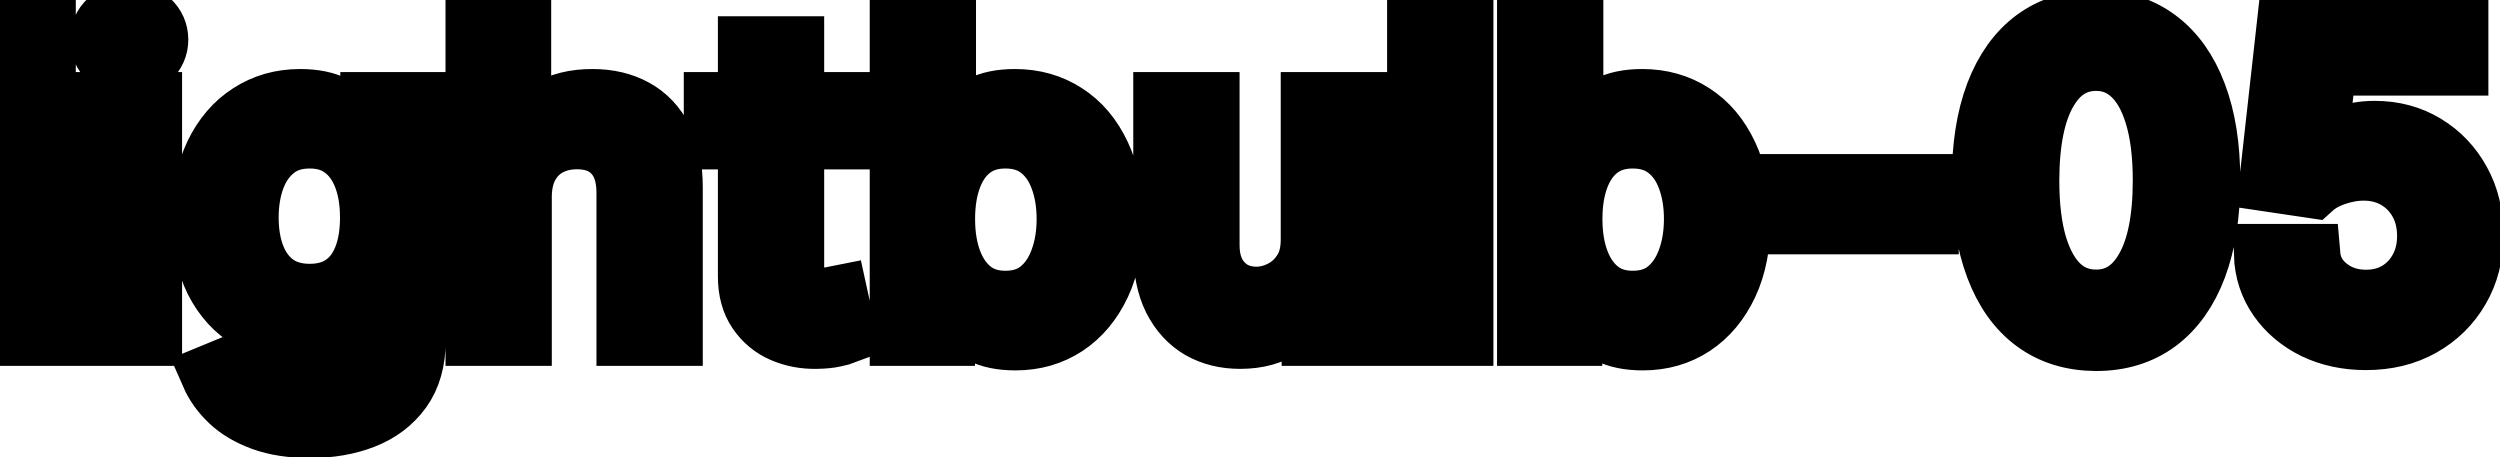 <svg viewBox="0 0 82 15" fill="none" stroke-width="2" stroke="currentColor" aria-hidden="true">
  <path d="M1.486 0.818V11H-0.001V0.818H1.486ZM3.486 11V3.364H4.972V11H3.486ZM4.236 2.185C3.978 2.185 3.756 2.099 3.57 1.927C3.388 1.751 3.297 1.542 3.297 1.3C3.297 1.055 3.388 0.846 3.57 0.674C3.756 0.498 3.978 0.411 4.236 0.411C4.495 0.411 4.715 0.498 4.898 0.674C5.083 0.846 5.176 1.055 5.176 1.3C5.176 1.542 5.083 1.751 4.898 1.927C4.715 2.099 4.495 2.185 4.236 2.185ZM10.174 14.023C9.567 14.023 9.045 13.943 8.608 13.784C8.173 13.625 7.819 13.415 7.544 13.153C7.269 12.891 7.063 12.604 6.927 12.293L8.205 11.766C8.294 11.912 8.414 12.066 8.563 12.228C8.715 12.394 8.921 12.535 9.179 12.651C9.441 12.767 9.778 12.825 10.189 12.825C10.752 12.825 11.218 12.687 11.586 12.412C11.954 12.14 12.137 11.706 12.137 11.109V9.608H12.043C11.954 9.77 11.824 9.951 11.655 10.15C11.489 10.349 11.261 10.521 10.969 10.667C10.677 10.813 10.298 10.886 9.831 10.886C9.227 10.886 8.684 10.745 8.2 10.463C7.719 10.178 7.338 9.759 7.056 9.205C6.778 8.648 6.639 7.964 6.639 7.152C6.639 6.34 6.776 5.644 7.051 5.064C7.33 4.484 7.711 4.04 8.195 3.732C8.679 3.42 9.227 3.264 9.841 3.264C10.315 3.264 10.697 3.344 10.989 3.503C11.281 3.659 11.508 3.841 11.67 4.05C11.836 4.259 11.963 4.442 12.053 4.602H12.162V3.364H13.619V11.169C13.619 11.825 13.466 12.364 13.162 12.785C12.857 13.206 12.444 13.517 11.924 13.72C11.407 13.922 10.823 14.023 10.174 14.023ZM10.159 9.653C10.586 9.653 10.948 9.553 11.242 9.354C11.541 9.152 11.766 8.864 11.919 8.489C12.075 8.112 12.152 7.659 12.152 7.132C12.152 6.618 12.076 6.166 11.924 5.775C11.771 5.384 11.547 5.079 11.252 4.86C10.957 4.638 10.593 4.527 10.159 4.527C9.711 4.527 9.338 4.643 9.04 4.875C8.742 5.104 8.516 5.415 8.364 5.81C8.215 6.204 8.14 6.645 8.14 7.132C8.14 7.633 8.216 8.072 8.369 8.45C8.521 8.827 8.747 9.122 9.045 9.335C9.347 9.547 9.718 9.653 10.159 9.653ZM17.099 6.466V11H15.613V0.818H17.079V4.607H17.174C17.353 4.196 17.626 3.869 17.994 3.627C18.362 3.385 18.842 3.264 19.436 3.264C19.959 3.264 20.417 3.372 20.808 3.587C21.202 3.803 21.507 4.124 21.723 4.552C21.941 4.976 22.051 5.506 22.051 6.143V11H20.564V6.322C20.564 5.762 20.42 5.327 20.132 5.019C19.843 4.708 19.442 4.552 18.929 4.552C18.577 4.552 18.262 4.626 17.984 4.776C17.709 4.925 17.492 5.143 17.333 5.432C17.177 5.717 17.099 6.062 17.099 6.466ZM27.599 3.364V4.557H23.428V3.364H27.599ZM24.547 1.534H26.033V8.758C26.033 9.046 26.076 9.263 26.162 9.409C26.248 9.552 26.36 9.649 26.495 9.702C26.635 9.752 26.785 9.777 26.948 9.777C27.067 9.777 27.172 9.769 27.261 9.752C27.351 9.736 27.42 9.722 27.47 9.712L27.738 10.94C27.652 10.973 27.529 11.007 27.37 11.04C27.211 11.076 27.012 11.096 26.774 11.099C26.383 11.106 26.018 11.037 25.68 10.891C25.342 10.745 25.069 10.519 24.86 10.214C24.651 9.91 24.547 9.527 24.547 9.066V1.534ZM29.527 11V0.818H31.013V4.602H31.103C31.189 4.442 31.313 4.259 31.476 4.05C31.638 3.841 31.863 3.659 32.152 3.503C32.44 3.344 32.821 3.264 33.295 3.264C33.912 3.264 34.462 3.42 34.946 3.732C35.43 4.043 35.809 4.492 36.084 5.079C36.363 5.665 36.502 6.371 36.502 7.197C36.502 8.022 36.364 8.73 36.089 9.32C35.814 9.906 35.436 10.359 34.956 10.677C34.475 10.992 33.927 11.149 33.31 11.149C32.846 11.149 32.467 11.071 32.172 10.915C31.88 10.76 31.651 10.577 31.486 10.369C31.32 10.16 31.192 9.974 31.103 9.812H30.979V11H29.527ZM30.983 7.182C30.983 7.719 31.061 8.189 31.217 8.594C31.373 8.998 31.598 9.315 31.893 9.543C32.188 9.769 32.55 9.881 32.977 9.881C33.421 9.881 33.792 9.764 34.091 9.528C34.389 9.29 34.614 8.967 34.767 8.559C34.923 8.151 35.001 7.692 35.001 7.182C35.001 6.678 34.924 6.226 34.772 5.825C34.623 5.424 34.397 5.107 34.096 4.875C33.797 4.643 33.425 4.527 32.977 4.527C32.546 4.527 32.182 4.638 31.883 4.86C31.588 5.082 31.365 5.392 31.212 5.79C31.06 6.188 30.983 6.652 30.983 7.182ZM43.008 7.833V3.364H44.5V11H43.038V9.678H42.959C42.783 10.085 42.501 10.425 42.114 10.697C41.729 10.965 41.25 11.099 40.677 11.099C40.186 11.099 39.752 10.992 39.374 10.776C39 10.557 38.705 10.234 38.489 9.807C38.277 9.379 38.171 8.851 38.171 8.221V3.364H39.658V8.042C39.658 8.562 39.802 8.977 40.09 9.285C40.379 9.593 40.753 9.747 41.214 9.747C41.492 9.747 41.769 9.678 42.044 9.538C42.322 9.399 42.553 9.189 42.735 8.907C42.921 8.625 43.012 8.267 43.008 7.833ZM47.984 0.818V11H46.497V0.818H47.984ZM50.103 11V0.818H51.59V4.602H51.679C51.765 4.442 51.889 4.259 52.052 4.05C52.214 3.841 52.44 3.659 52.728 3.503C53.016 3.344 53.398 3.264 53.871 3.264C54.488 3.264 55.038 3.42 55.522 3.732C56.006 4.043 56.385 4.492 56.66 5.079C56.939 5.665 57.078 6.371 57.078 7.197C57.078 8.022 56.941 8.73 56.666 9.32C56.39 9.906 56.013 10.359 55.532 10.677C55.051 10.992 54.503 11.149 53.886 11.149C53.422 11.149 53.043 11.071 52.748 10.915C52.456 10.76 52.227 10.577 52.062 10.369C51.896 10.16 51.769 9.974 51.679 9.812H51.555V11H50.103ZM51.56 7.182C51.56 7.719 51.638 8.189 51.793 8.594C51.949 8.998 52.175 9.315 52.469 9.543C52.764 9.769 53.126 9.881 53.553 9.881C53.997 9.881 54.369 9.764 54.667 9.528C54.965 9.29 55.191 8.967 55.343 8.559C55.499 8.151 55.577 7.692 55.577 7.182C55.577 6.678 55.501 6.226 55.348 5.825C55.199 5.424 54.974 5.107 54.672 4.875C54.374 4.643 54.001 4.527 53.553 4.527C53.122 4.527 52.758 4.638 52.459 4.86C52.164 5.082 51.941 5.392 51.788 5.79C51.636 6.188 51.56 6.652 51.56 7.182ZM63.247 6.053V7.341H58.732V6.053H63.247ZM68.753 11.169C67.967 11.166 67.296 10.959 66.739 10.548C66.182 10.137 65.757 9.538 65.462 8.753C65.166 7.967 65.019 7.021 65.019 5.914C65.019 4.81 65.166 3.867 65.462 3.085C65.76 2.303 66.187 1.706 66.744 1.295C67.304 0.884 67.974 0.679 68.753 0.679C69.531 0.679 70.199 0.886 70.756 1.3C71.313 1.711 71.739 2.308 72.034 3.09C72.332 3.869 72.481 4.81 72.481 5.914C72.481 7.024 72.334 7.972 72.039 8.758C71.744 9.54 71.318 10.138 70.761 10.553C70.204 10.963 69.535 11.169 68.753 11.169ZM68.753 9.842C69.442 9.842 69.981 9.505 70.368 8.832C70.76 8.16 70.955 7.187 70.955 5.914C70.955 5.069 70.866 4.355 70.687 3.771C70.511 3.185 70.257 2.741 69.926 2.439C69.598 2.134 69.207 1.982 68.753 1.982C68.067 1.982 67.528 2.32 67.137 2.996C66.746 3.672 66.549 4.645 66.545 5.914C66.545 6.763 66.633 7.48 66.809 8.067C66.988 8.65 67.241 9.093 67.569 9.394C67.897 9.692 68.292 9.842 68.753 9.842ZM77.606 11.139C76.983 11.139 76.423 11.02 75.925 10.781C75.432 10.539 75.037 10.208 74.742 9.787C74.447 9.366 74.29 8.885 74.27 8.345H75.761C75.798 8.783 75.992 9.142 76.343 9.424C76.694 9.706 77.115 9.847 77.606 9.847C77.997 9.847 78.343 9.757 78.645 9.578C78.95 9.396 79.188 9.146 79.361 8.827C79.537 8.509 79.624 8.146 79.624 7.739C79.624 7.324 79.535 6.955 79.356 6.63C79.177 6.305 78.93 6.05 78.615 5.864C78.303 5.679 77.945 5.584 77.541 5.581C77.233 5.581 76.923 5.634 76.612 5.74C76.3 5.846 76.048 5.985 75.856 6.158L74.449 5.949L75.021 0.818H80.619V2.136H76.298L75.975 4.984H76.035C76.234 4.792 76.497 4.631 76.825 4.502C77.157 4.373 77.511 4.308 77.889 4.308C78.509 4.308 79.061 4.456 79.545 4.751C80.032 5.046 80.415 5.448 80.693 5.959C80.975 6.466 81.114 7.049 81.111 7.709C81.114 8.368 80.965 8.957 80.663 9.474C80.365 9.991 79.951 10.398 79.421 10.697C78.894 10.992 78.289 11.139 77.606 11.139Z" fill="black"/>
</svg>
